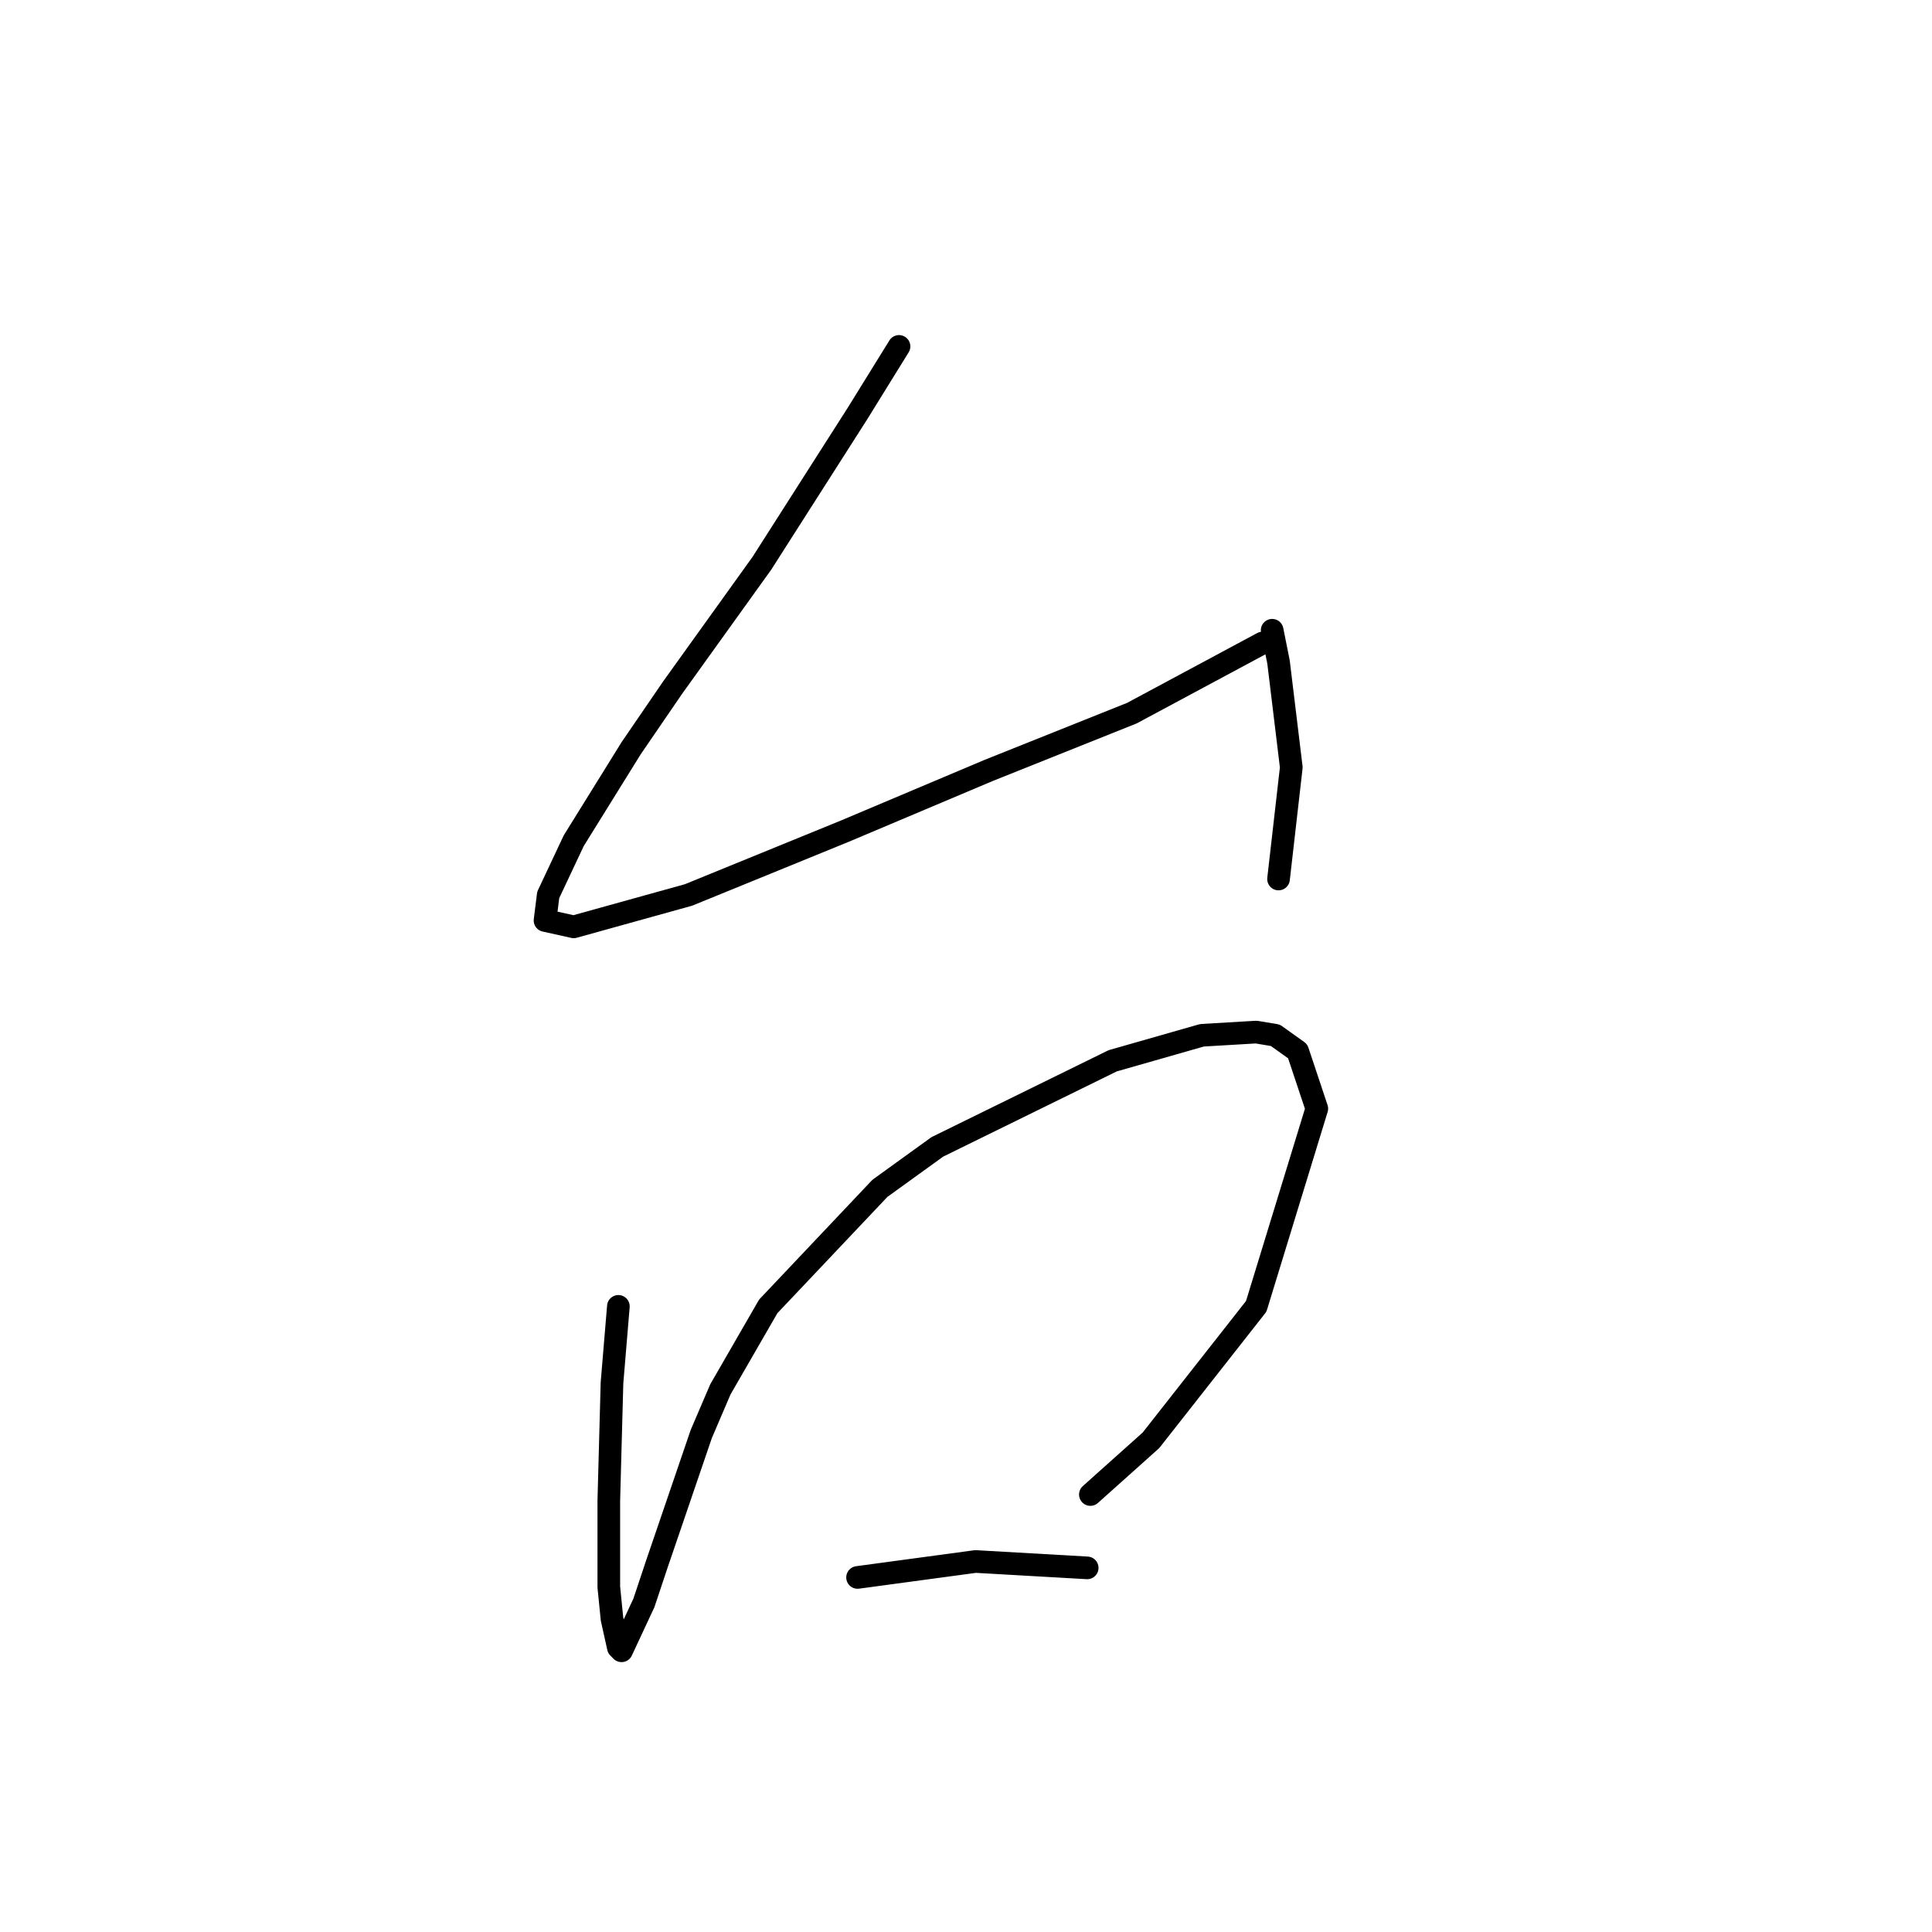 <?xml version="1.0" standalone="no"?>
    <svg width="256" height="256" xmlns="http://www.w3.org/2000/svg" version="1.1">
    <polyline stroke="black" stroke-width="3" stroke-linecap="round" fill="transparent" stroke-linejoin="round" points="119.125 45.901 113.631 54.776 100.954 74.637 89.122 91.118 83.628 99.147 76.021 111.402 72.641 118.586 72.218 121.967 76.021 122.812 91.234 118.586 111.941 110.134 130.957 102.105 149.974 94.499 167.3 85.202 167.3 85.202 " />
        <polyline stroke="black" stroke-width="3" stroke-linecap="round" fill="transparent" stroke-linejoin="round" points="168.568 83.511 169.413 87.737 171.103 101.683 169.413 116.473 169.413 116.473 " />
        <polyline stroke="black" stroke-width="3" stroke-linecap="round" fill="transparent" stroke-linejoin="round" points="81.938 173.099 81.092 183.242 80.67 198.877 80.67 210.287 81.092 214.513 81.938 218.316 82.36 218.739 85.318 212.4 87.009 207.329 92.925 190.003 95.46 184.087 101.799 173.099 116.59 157.464 124.196 151.97 147.438 140.56 159.271 137.18 166.455 136.757 168.99 137.18 171.948 139.293 174.484 146.899 166.455 173.099 152.509 190.848 144.48 198.032 144.48 198.032 " />
        <polyline stroke="black" stroke-width="3" stroke-linecap="round" fill="transparent" stroke-linejoin="round" points="113.631 209.019 129.267 206.906 144.058 207.751 144.058 207.751 " />
        </svg>